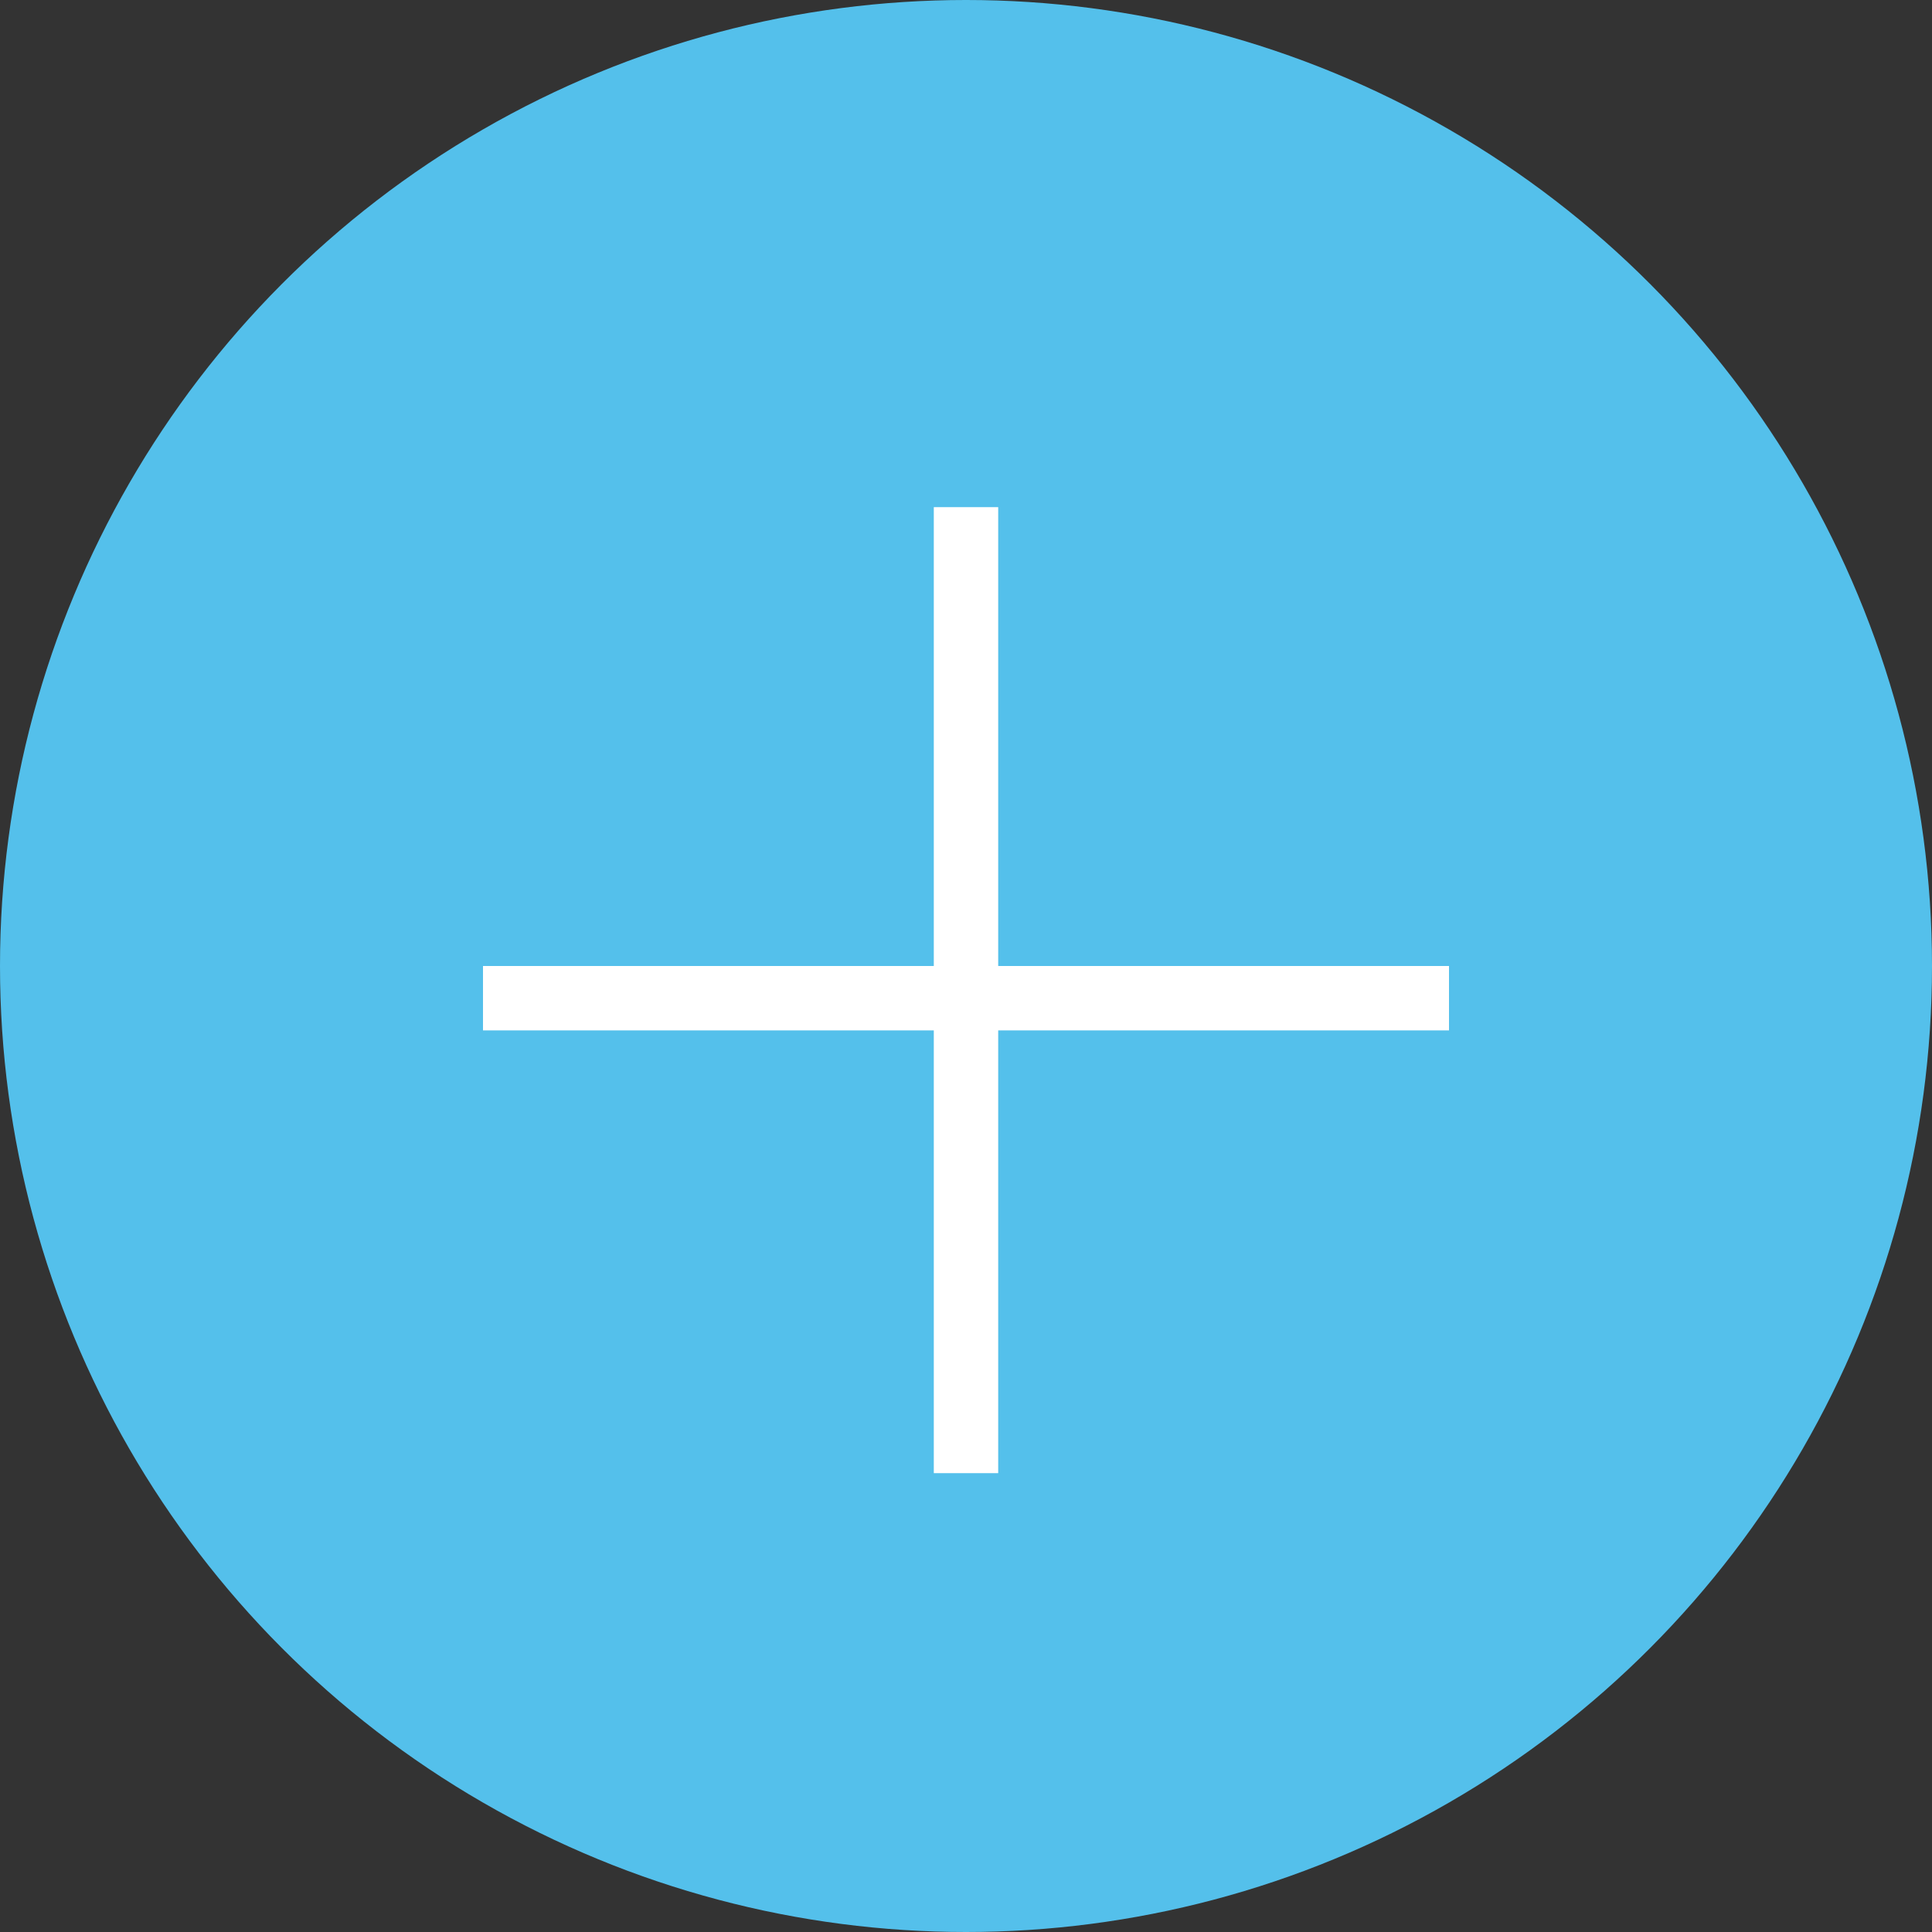 <svg width="60" height="60" viewBox="0 0 60 60" fill="none" xmlns="http://www.w3.org/2000/svg">
<rect x="0" y="0" width="60" height="60" fill="#333333" stroke="none"/>
<circle cx="30" cy="30" r="30" fill="#54C0EB"/>
<line x1="30" y1="45.75" x2="30" y2="15.75" stroke="white" stroke-width="2"/>
<line x1="15" y1="31" x2="45" y2="31" stroke="white" stroke-width="2"/>
</svg>
